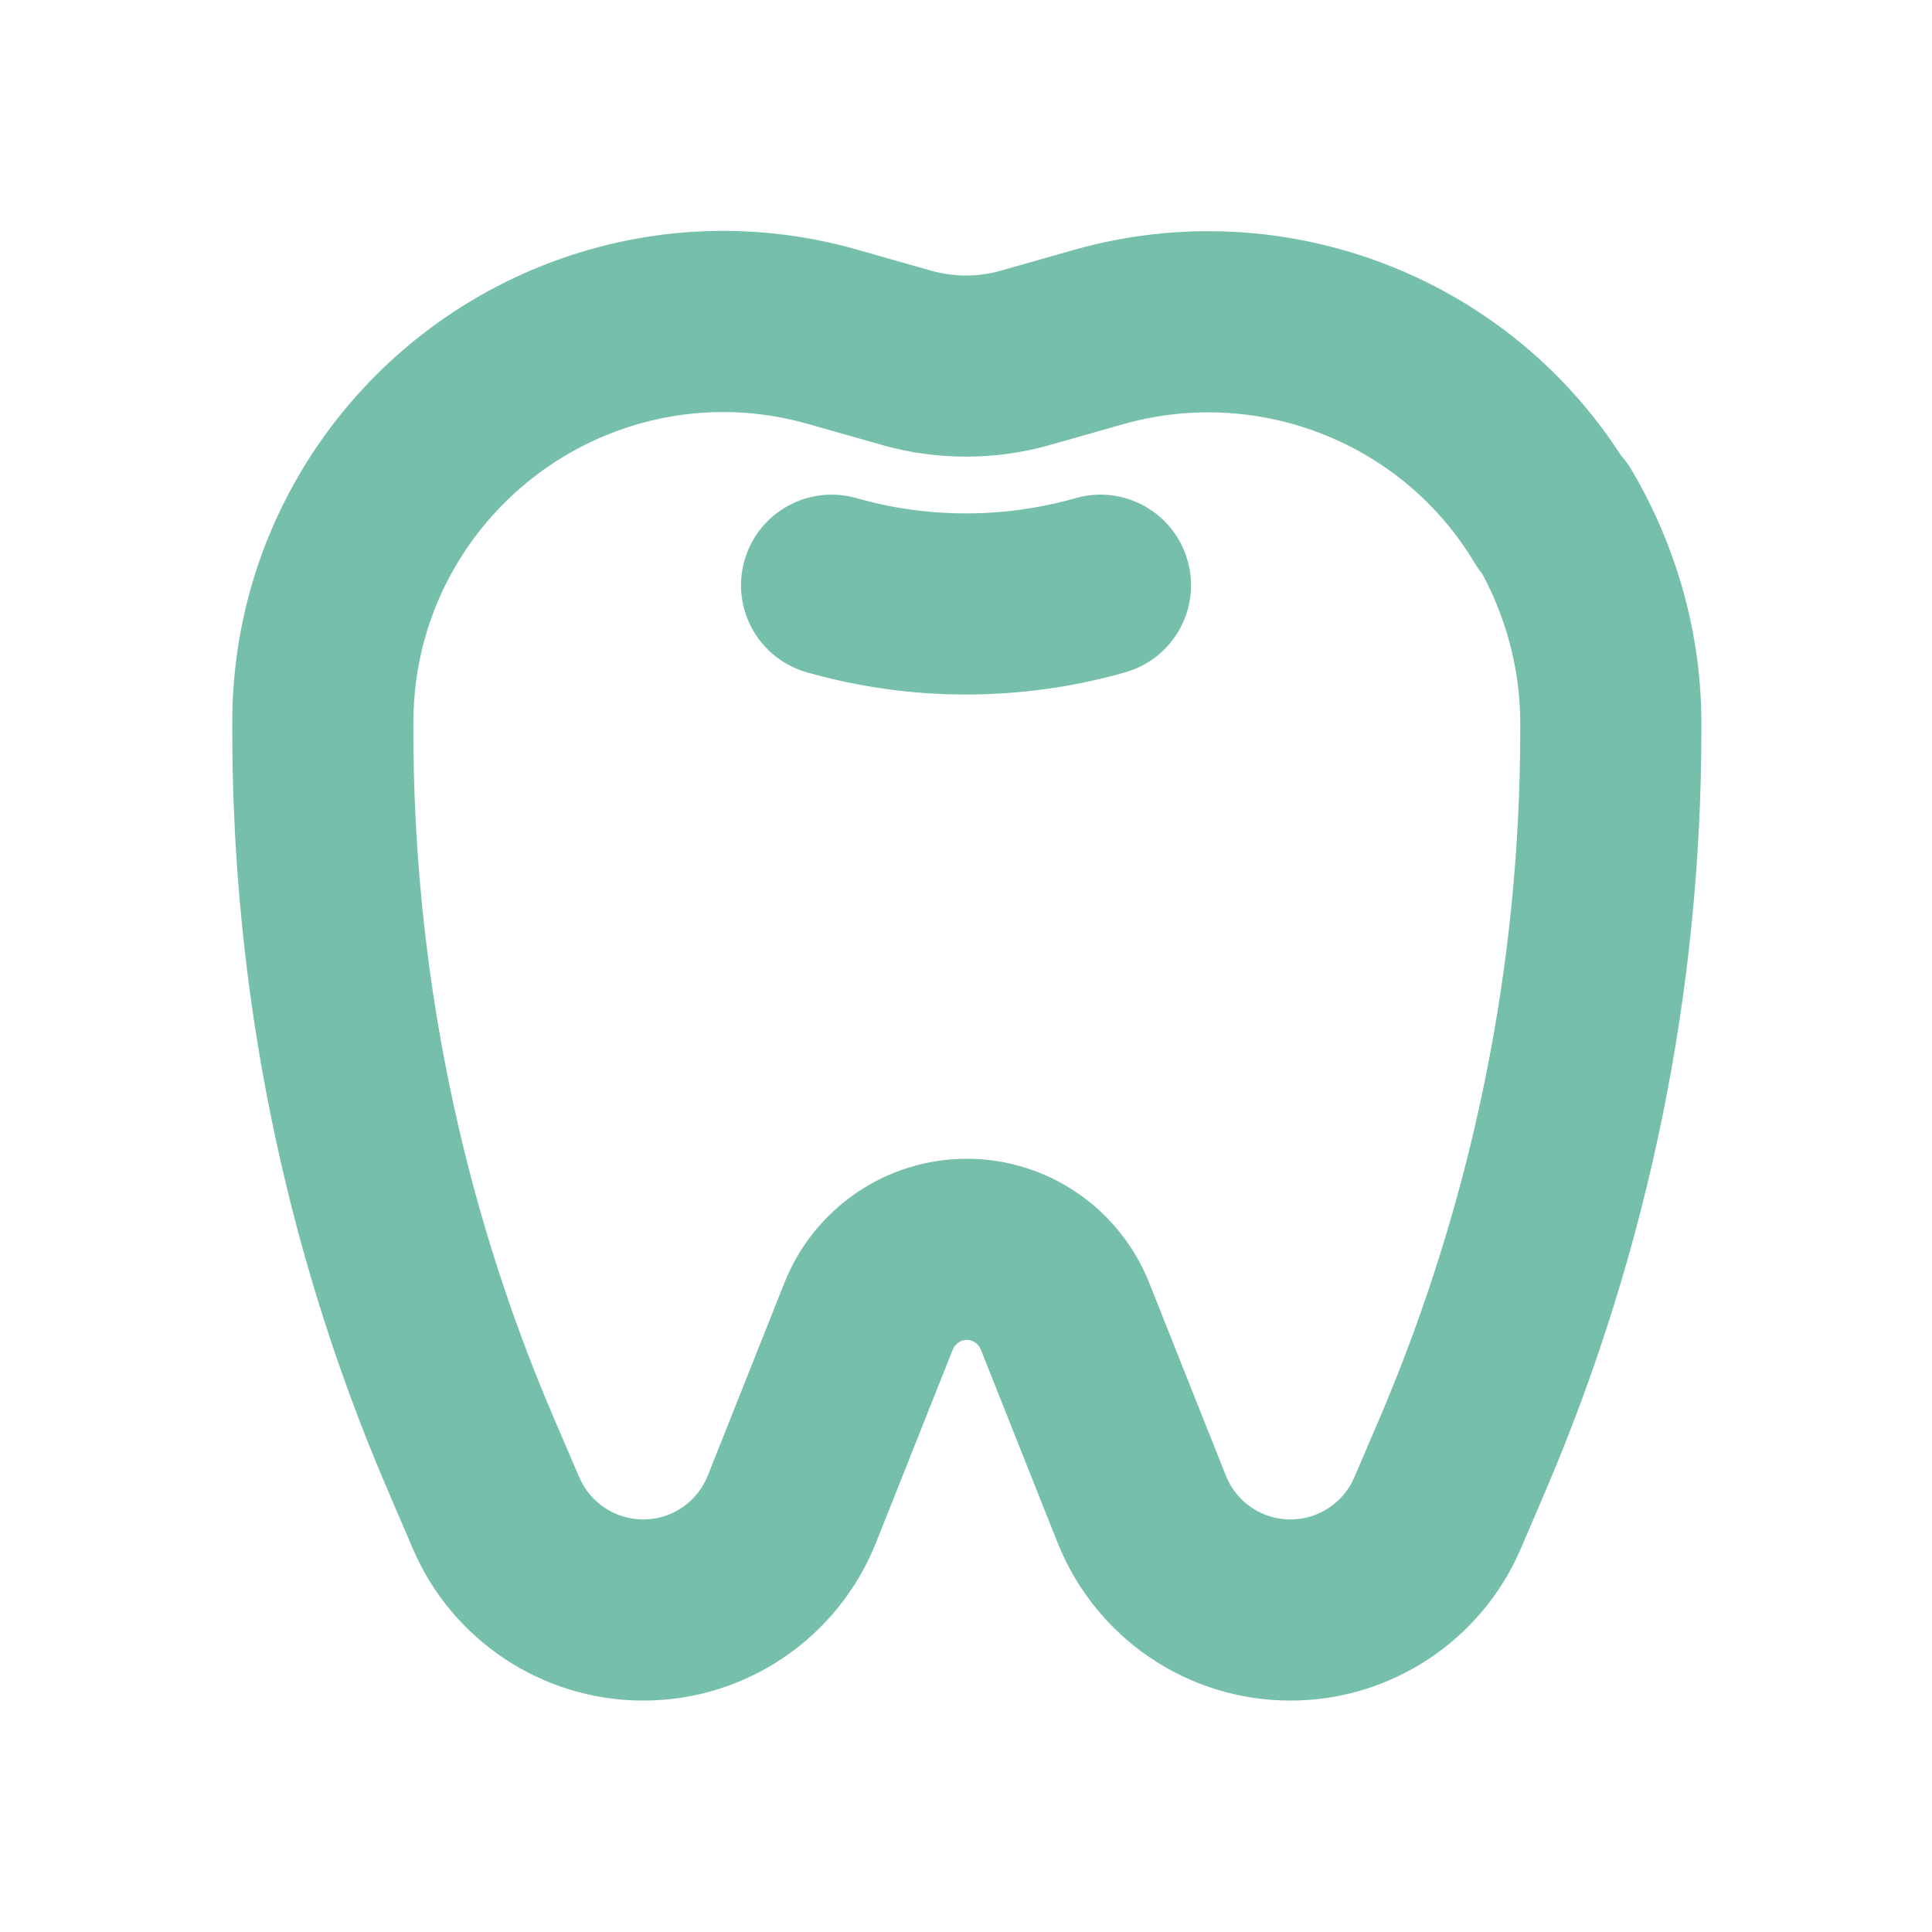 <svg width="32" height="32" viewBox="0 0 32 32" fill="none" xmlns="http://www.w3.org/2000/svg">
<g id="Icon=Dentist" clip-path="url(#clip0_289_3260)">
<path id="Union" fill-rule="evenodd" clip-rule="evenodd" d="M14.181 4.13C10.643 3.131 6.901 4.64 5.009 7.771L5.009 7.773C4.238 9.051 3.847 10.492 3.847 11.973V12.093C3.847 16.385 4.699 20.652 6.394 24.616L6.833 25.64L6.834 25.642C7.482 27.167 8.984 28.167 10.653 28.167C12.365 28.167 13.889 27.122 14.515 25.539L14.515 25.538L15.78 22.356C15.822 22.252 15.916 22.193 16.013 22.193C16.111 22.193 16.205 22.252 16.247 22.357L17.511 25.538L17.512 25.539C18.137 27.122 19.662 28.167 21.373 28.167C23.043 28.167 24.544 27.166 25.193 25.642L25.194 25.64L25.632 24.618L25.634 24.612C27.313 20.654 28.18 16.402 28.18 12.093V11.973C28.18 10.497 27.77 9.048 27.025 7.785C26.974 7.698 26.916 7.618 26.85 7.545C24.924 4.56 21.263 3.173 17.825 4.128L16.556 4.489C16.194 4.588 15.807 4.588 15.444 4.489L14.183 4.131L14.181 4.13ZM6.847 11.973C6.847 11.028 7.095 10.123 7.578 9.322C8.779 7.333 11.143 6.39 13.364 7.017L13.366 7.017L14.63 7.376L14.64 7.379C15.528 7.625 16.472 7.625 17.36 7.379L18.632 7.018C20.866 6.399 23.237 7.343 24.42 9.317C24.459 9.383 24.502 9.444 24.55 9.502C24.962 10.27 25.18 11.122 25.18 11.973V12.093C25.18 15.998 24.394 19.851 22.873 23.439L22.872 23.441L22.435 24.462L22.433 24.467C22.254 24.888 21.837 25.167 21.373 25.167C20.899 25.167 20.477 24.879 20.302 24.436L19.034 21.246L19.033 21.243C18.541 20.015 17.355 19.193 16.013 19.193C14.671 19.193 13.485 20.015 12.994 21.243L12.993 21.246L11.726 24.433L11.725 24.436C11.55 24.879 11.128 25.167 10.653 25.167C10.19 25.167 9.773 24.888 9.594 24.467L9.152 23.437C7.621 19.854 6.847 15.989 6.847 12.093V11.973ZM14.184 8.25C13.387 8.024 12.558 8.486 12.331 9.283C12.104 10.08 12.567 10.909 13.364 11.136C15.085 11.626 16.916 11.626 18.637 11.136C19.434 10.909 19.897 10.08 19.67 9.283C19.443 8.486 18.614 8.024 17.817 8.25C16.632 8.588 15.369 8.588 14.184 8.25Z" fill="#76C0AB"/>
</g>
<defs>
<clipPath id="clip0_289_3260">
<rect width="32" height="32" fill="white"/>
</clipPath>
</defs>
</svg>
